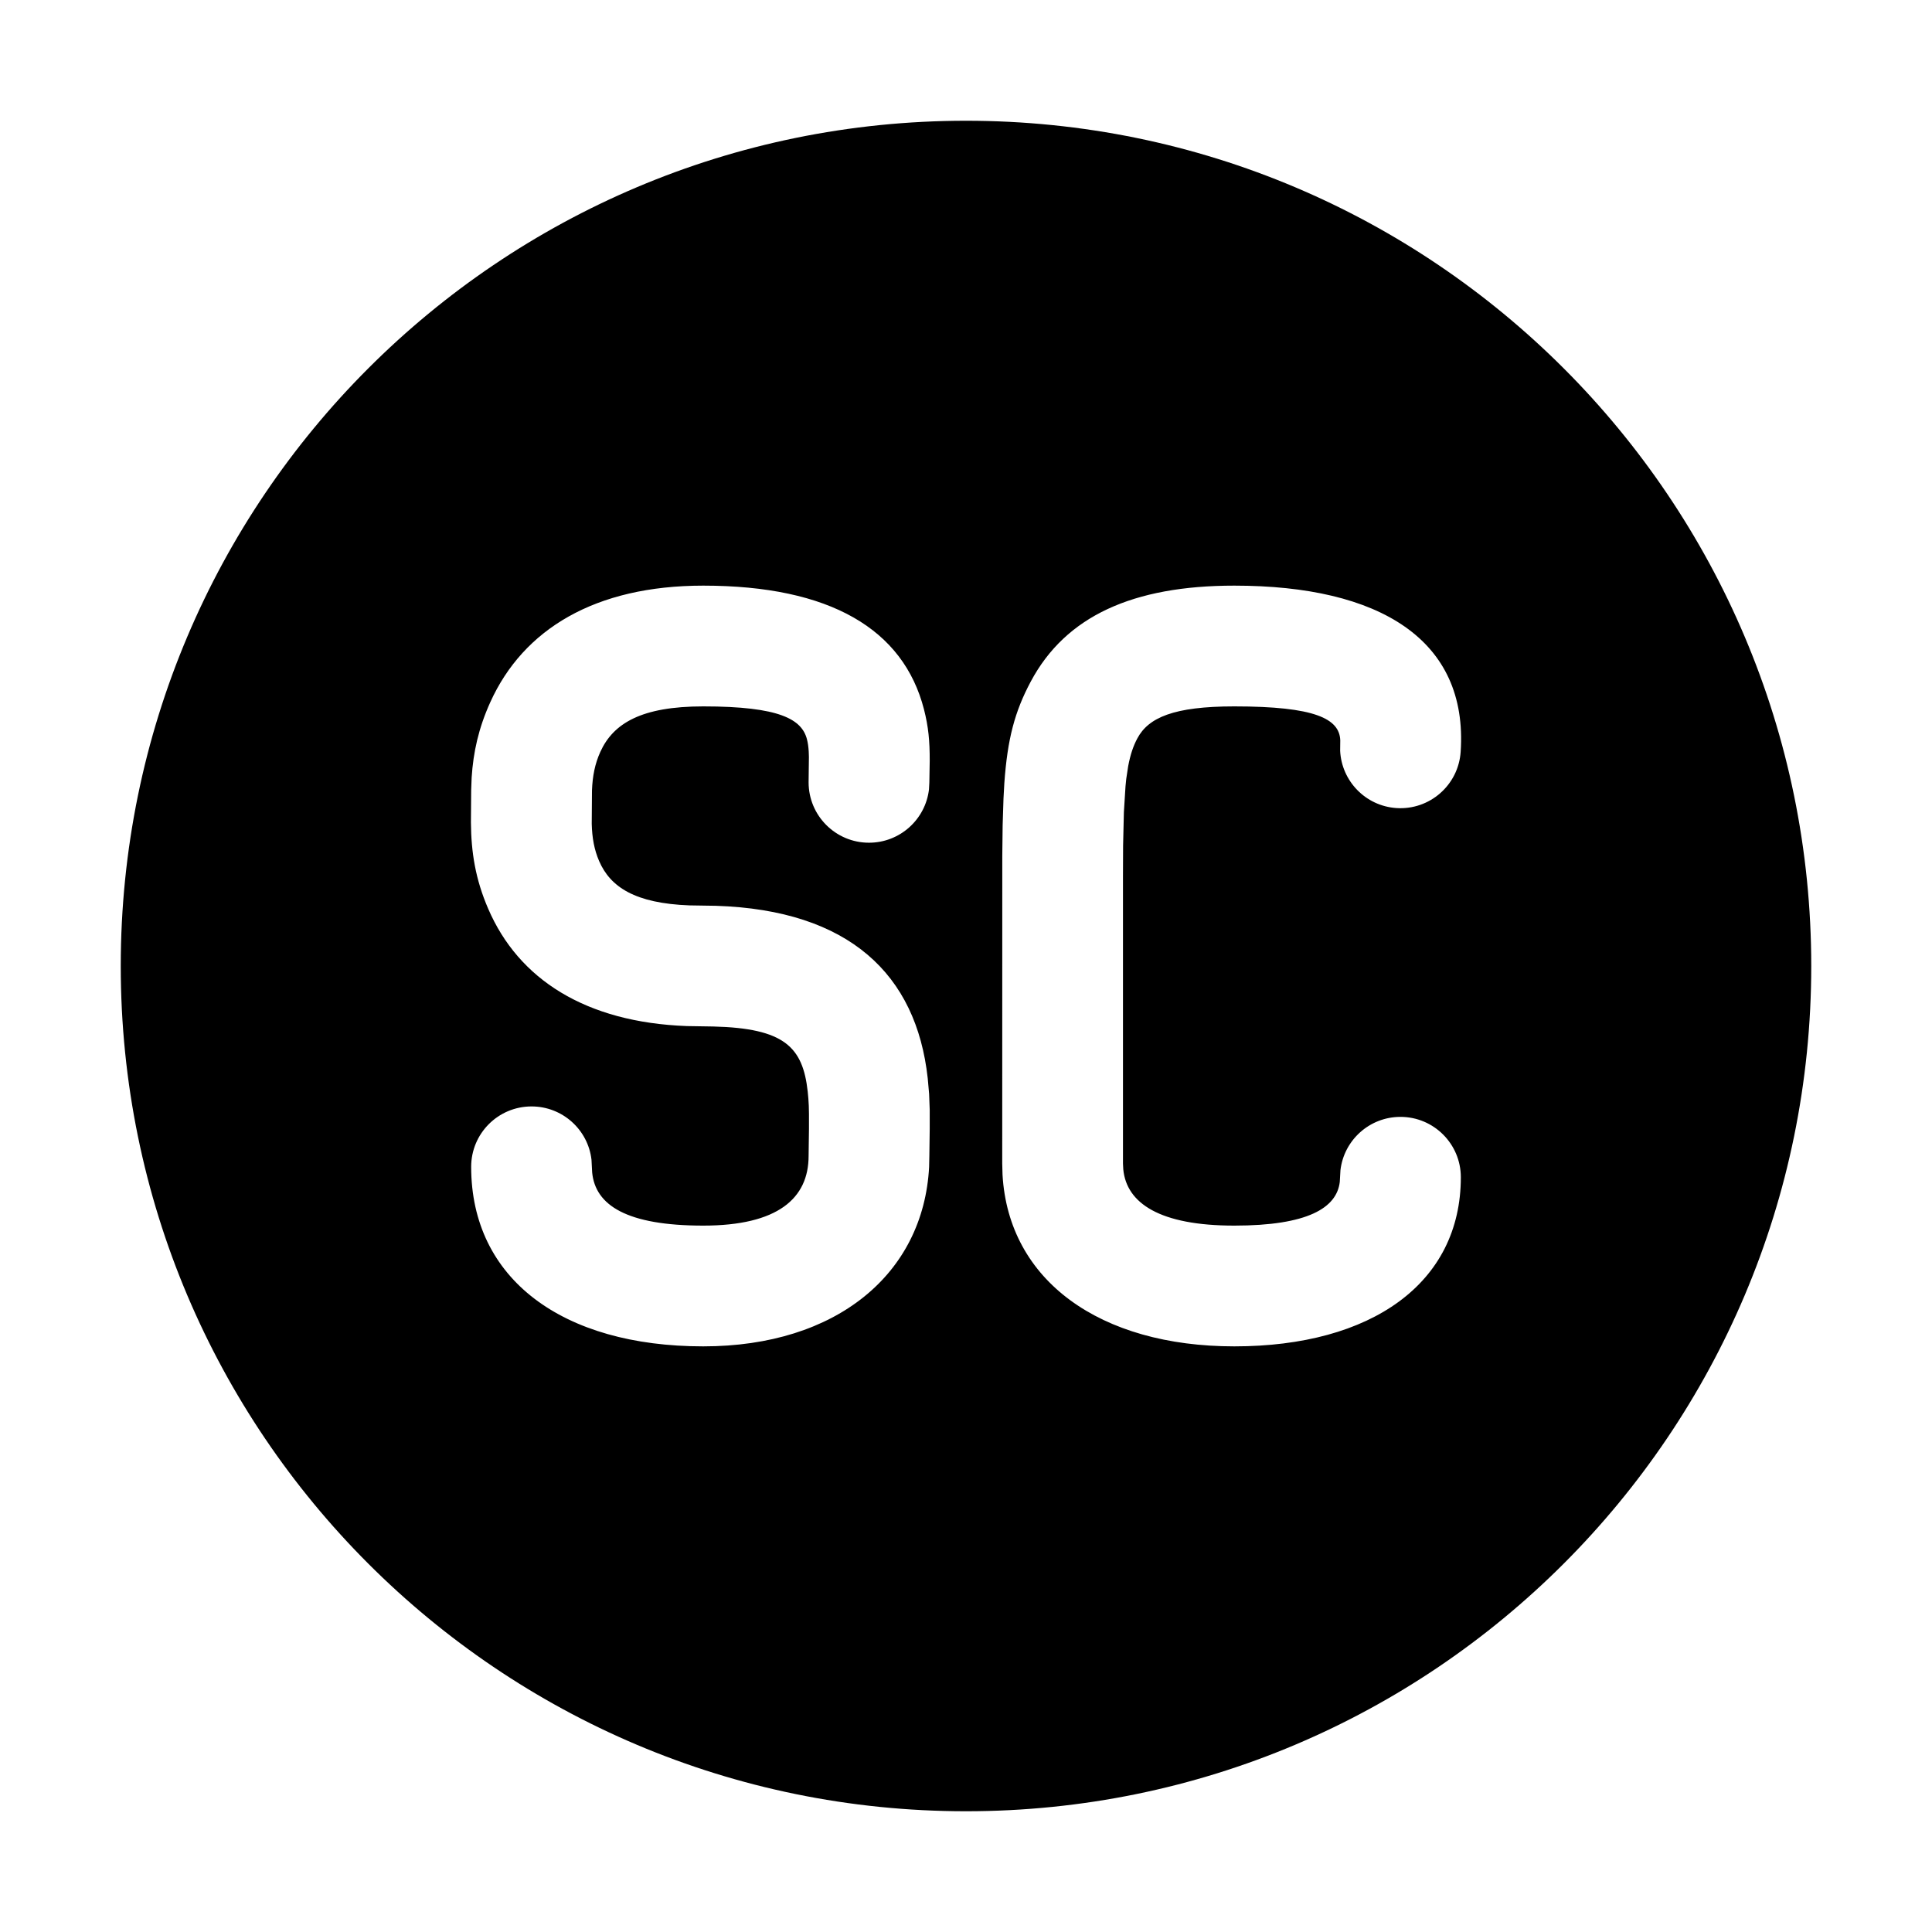 <?xml version="1.0" encoding="UTF-8"?>
<svg width="32px" height="32px" viewBox="0 0 32 32" version="1.1" xmlns="http://www.w3.org/2000/svg" xmlns:xlink="http://www.w3.org/1999/xlink">
    <title>D42805FD-4E50-4247-832B-1AAC57875C49</title>
    <g id="STDS_Icon" stroke="none" stroke-width="1" fill="none" fill-rule="evenodd">
        <g id="object" transform="translate(-784, -305)" fill="#000000">
            <g id="ic_object_cash_stove_fill" transform="translate(720, 265)">
                <g id="ic/object/cash_stove/fill" transform="translate(64, 40)">
                    <g id="ic_object_stove_cash_fill" transform="translate(2, 2)">
                        <path d="M14,0 C21.732,0 28,6.268 28,14 C28,21.732 21.732,28 14,28 C6.268,28 0,21.732 0,14 C0,6.268 6.268,0 14,0 Z M9.648,7.7 C7.856,7.7 6.668,8.422 6.121,9.63 C5.925,10.063 5.839,10.46 5.812,10.878 L5.804,11.089 L5.8,11.624 C5.804,12.116 5.874,12.562 6.087,13.054 C6.589,14.219 7.698,14.933 9.377,14.995 L9.814,15.002 C10.991,15.031 11.297,15.342 11.378,16.078 C11.387,16.155 11.392,16.229 11.396,16.313 L11.399,16.448 L11.399,16.696 L11.393,17.145 C11.393,17.849 10.883,18.3 9.648,18.3 C8.382,18.3 7.86,17.964 7.808,17.419 L7.797,17.209 C7.74,16.712 7.317,16.326 6.804,16.326 C6.252,16.326 5.804,16.773 5.804,17.326 C5.804,19.185 7.316,20.3 9.648,20.3 C11.86,20.3 13.295,19.096 13.389,17.329 L13.393,17.145 L13.399,16.695 L13.399,16.382 L13.389,16.117 L13.366,15.859 C13.177,14.138 12.065,13.075 9.861,13.003 L9.419,12.996 C8.518,12.962 8.109,12.692 7.923,12.261 C7.842,12.073 7.807,11.877 7.801,11.646 L7.805,11.091 C7.814,10.856 7.853,10.653 7.943,10.454 C8.157,9.982 8.621,9.7 9.648,9.7 C10.919,9.7 11.282,9.916 11.366,10.246 C11.381,10.305 11.39,10.366 11.395,10.447 L11.398,10.535 L11.393,10.958 C11.393,11.51 11.841,11.958 12.393,11.958 C12.906,11.958 13.329,11.572 13.387,11.074 L13.393,10.958 L13.399,10.602 C13.4,10.273 13.378,10.039 13.304,9.749 C12.963,8.423 11.751,7.7 9.648,7.7 Z M18.444,7.7 C16.764,7.7 15.651,8.205 15.073,9.288 C14.807,9.787 14.687,10.237 14.635,10.971 L14.621,11.227 L14.607,11.668 L14.601,12.175 L14.6,17.272 L14.605,17.456 C14.704,19.211 16.218,20.3 18.444,20.3 C20.717,20.3 22.196,19.254 22.196,17.499 C22.196,16.947 21.748,16.499 21.196,16.499 C20.683,16.499 20.26,16.885 20.202,17.382 L20.191,17.576 C20.141,18.007 19.66,18.3 18.444,18.3 C17.212,18.3 16.659,17.931 16.605,17.368 L16.6,17.272 L16.6,12.507 L16.602,12.007 L16.615,11.453 L16.642,11.022 L16.654,10.902 L16.686,10.691 C16.722,10.498 16.771,10.355 16.838,10.23 C17.02,9.888 17.435,9.7 18.444,9.7 C19.784,9.7 20.185,9.905 20.199,10.261 L20.197,10.435 C20.221,10.935 20.616,11.349 21.128,11.384 C21.679,11.421 22.156,11.004 22.193,10.453 C22.319,8.597 20.855,7.7 18.444,7.7 Z" id="Shape"></path>
                    </g>
                </g>
            </g>
        </g>
    </g>
</svg>
